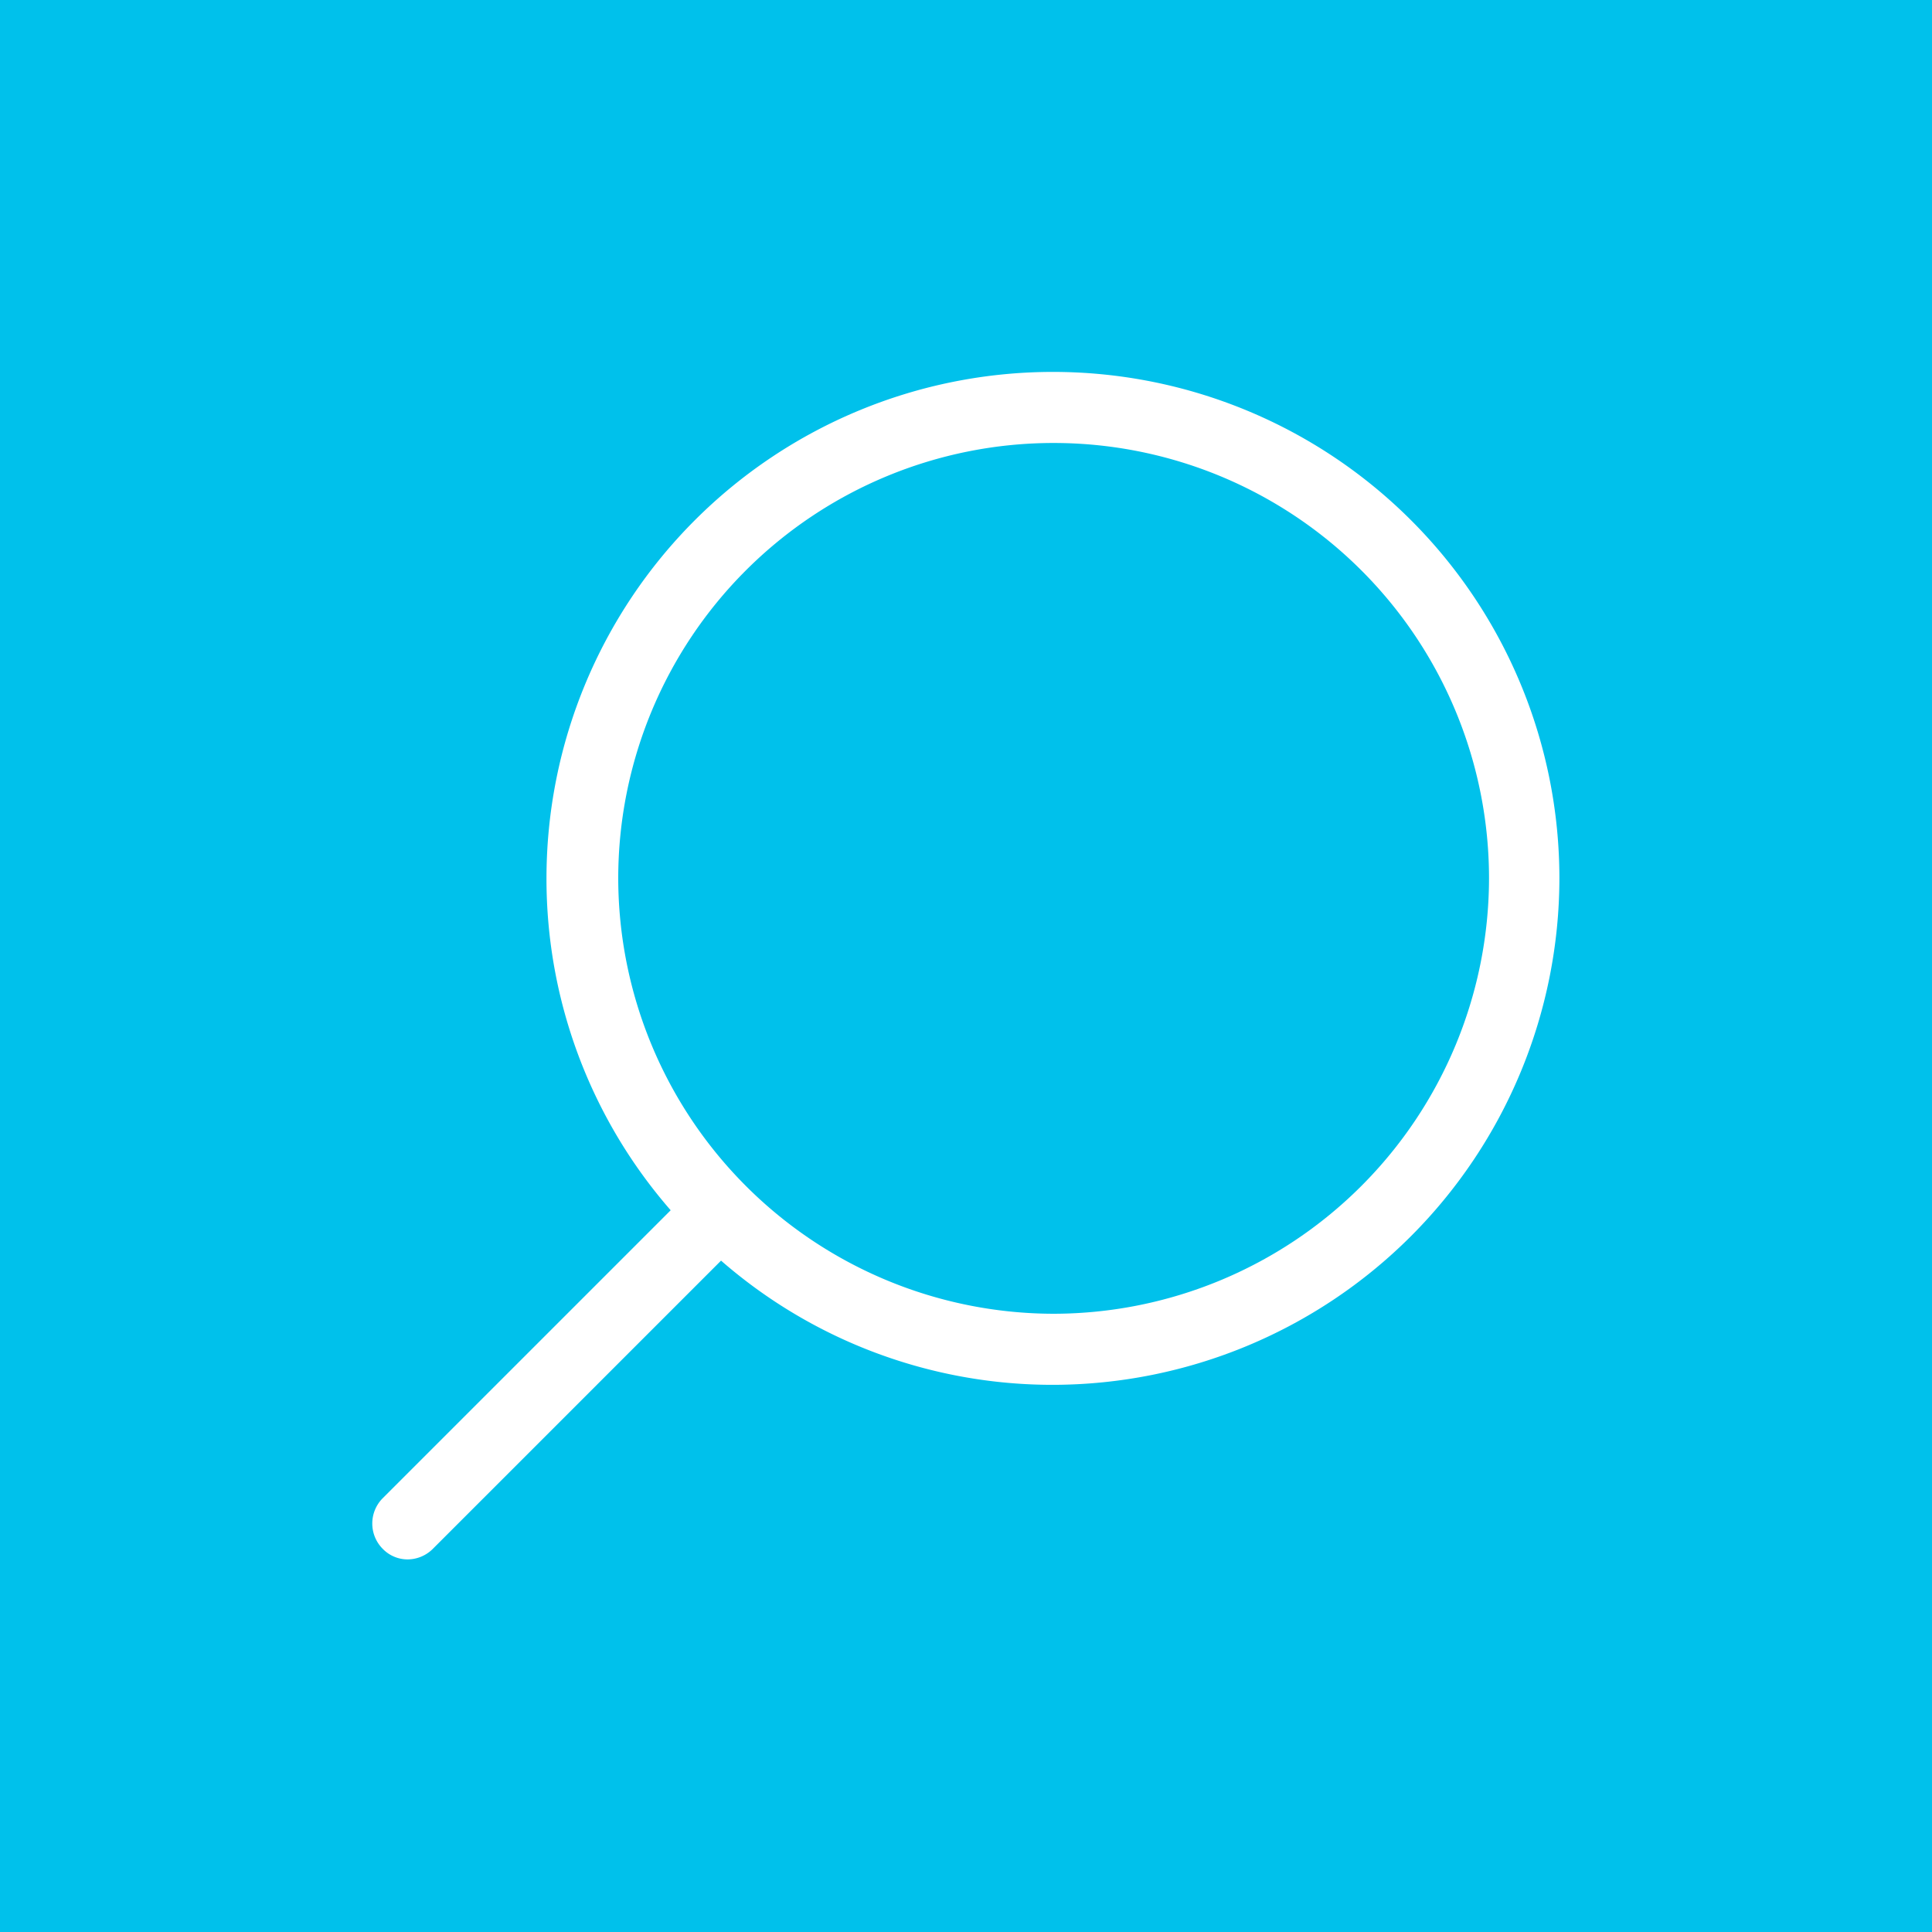 <svg id="Capa_1" data-name="Capa 1" xmlns="http://www.w3.org/2000/svg" viewBox="0 0 28 28"><defs><style>.cls-1{fill:#00c1eb;}.cls-2{fill:#fff;}</style></defs><title>search</title><rect class="cls-1" width="28" height="28"/><path class="cls-2" d="M-161.8,68.95a0.5,0.5,0,0,0,.36.15,0.52,0.52,0,0,0,.36-0.15l4.18-4.18a7.31,7.31,0,0,0,4.81,1.8,7.35,7.35,0,0,0,7.34-7.34,7.34,7.34,0,0,0-7.34-7.34,7.34,7.34,0,0,0-7.34,7.34,7.31,7.31,0,0,0,1.8,4.81l-4.18,4.18A0.52,0.52,0,0,0-161.8,68.95Zm9.72-3.41a6.32,6.32,0,0,1-6.31-6.31,6.31,6.31,0,0,1,6.31-6.31,6.31,6.31,0,0,1,6.31,6.31A6.32,6.32,0,0,1-152.08,65.54Z" transform="translate(167.35 -46.5)"/></svg>